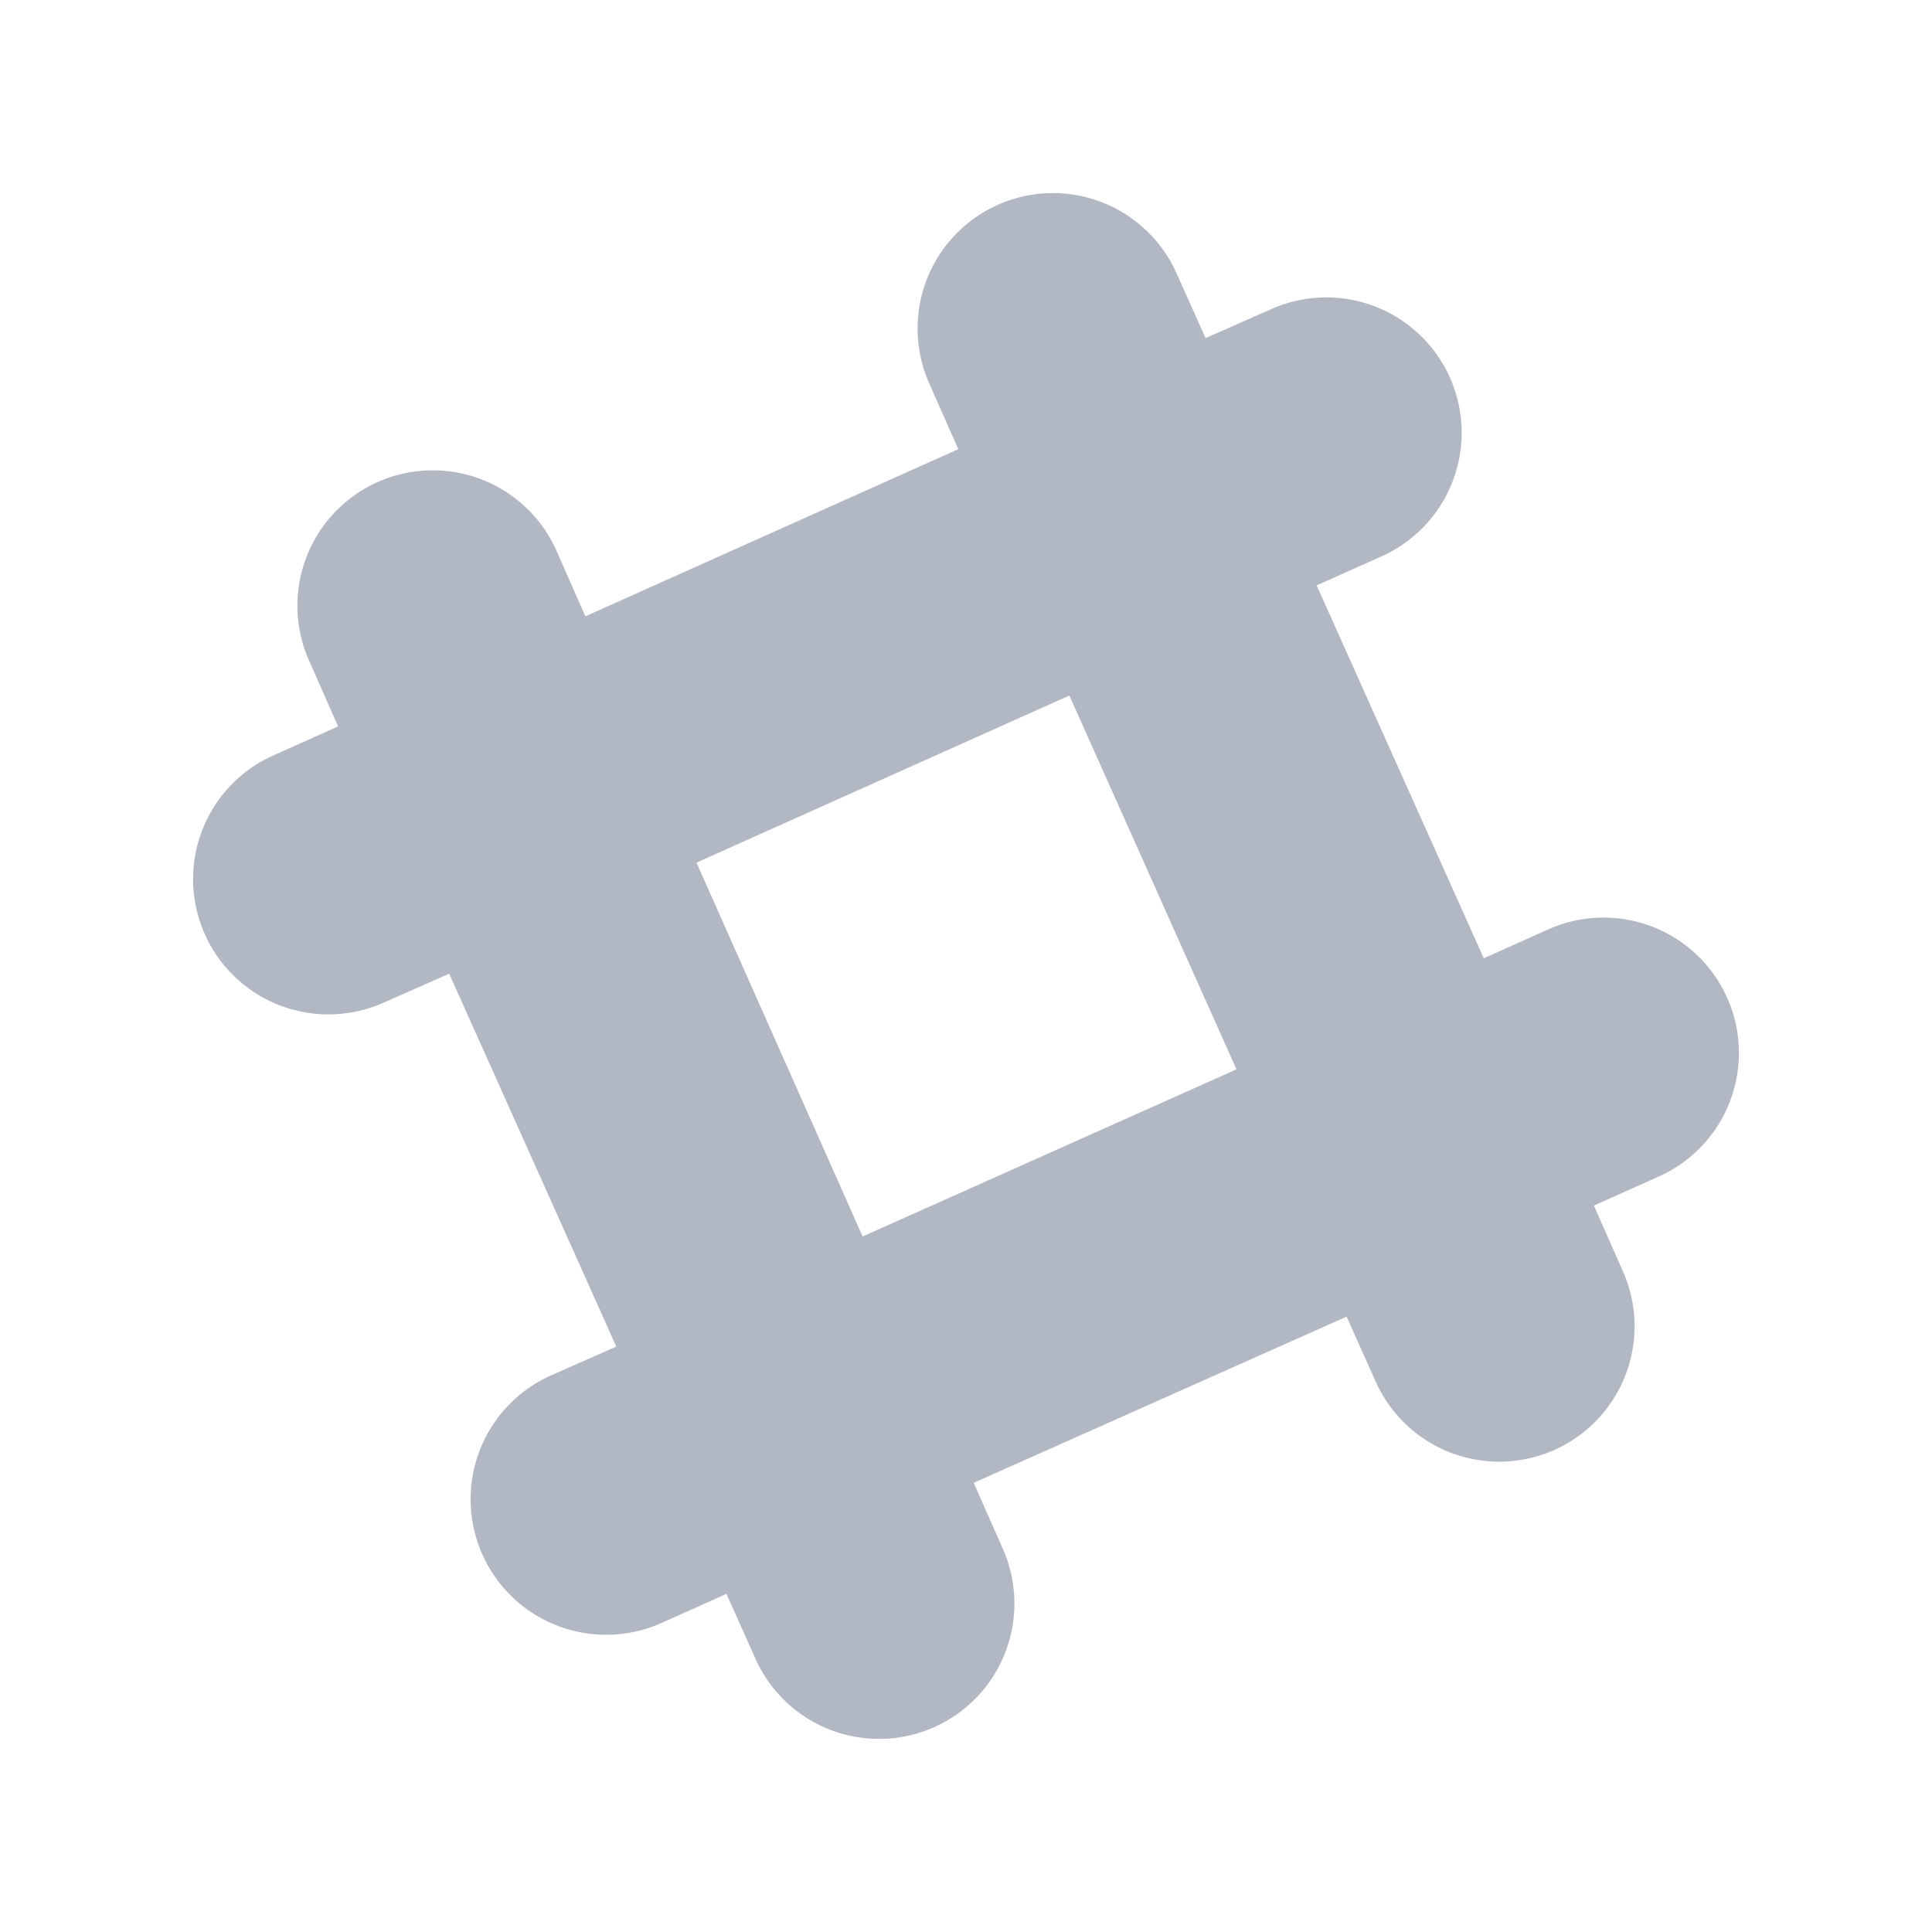 <svg xmlns="http://www.w3.org/2000/svg" xmlns:xlink="http://www.w3.org/1999/xlink" width="20" height="20" viewBox="0 0 20 20"><defs><path id="a" d="M505.17 843.18l-.67.3.3.68a1.4 1.4 0 1 1-2.56 1.14l-.3-.67-3.86 1.72.3.68a1.4 1.4 0 1 1-2.56 1.14l-.3-.67-.67.3a1.4 1.4 0 0 1-1.15-2.56l.68-.3-1.73-3.86-.68.3a1.4 1.4 0 0 1-1.14-2.56l.67-.3-.3-.68a1.4 1.4 0 1 1 2.56-1.14l.3.68 3.86-1.73-.3-.68a1.4 1.4 0 0 1 2.56-1.14l.3.67.68-.3a1.4 1.4 0 1 1 1.14 2.56l-.67.3 1.73 3.86.67-.3a1.4 1.4 0 0 1 1.14 2.56zm-4.37-1.11l-1.73-3.87-3.86 1.73 1.72 3.87z"/></defs><g transform="translate(-488 -831)"><use fill="#b2b8c3" xlink:href="#a"/></g></svg>